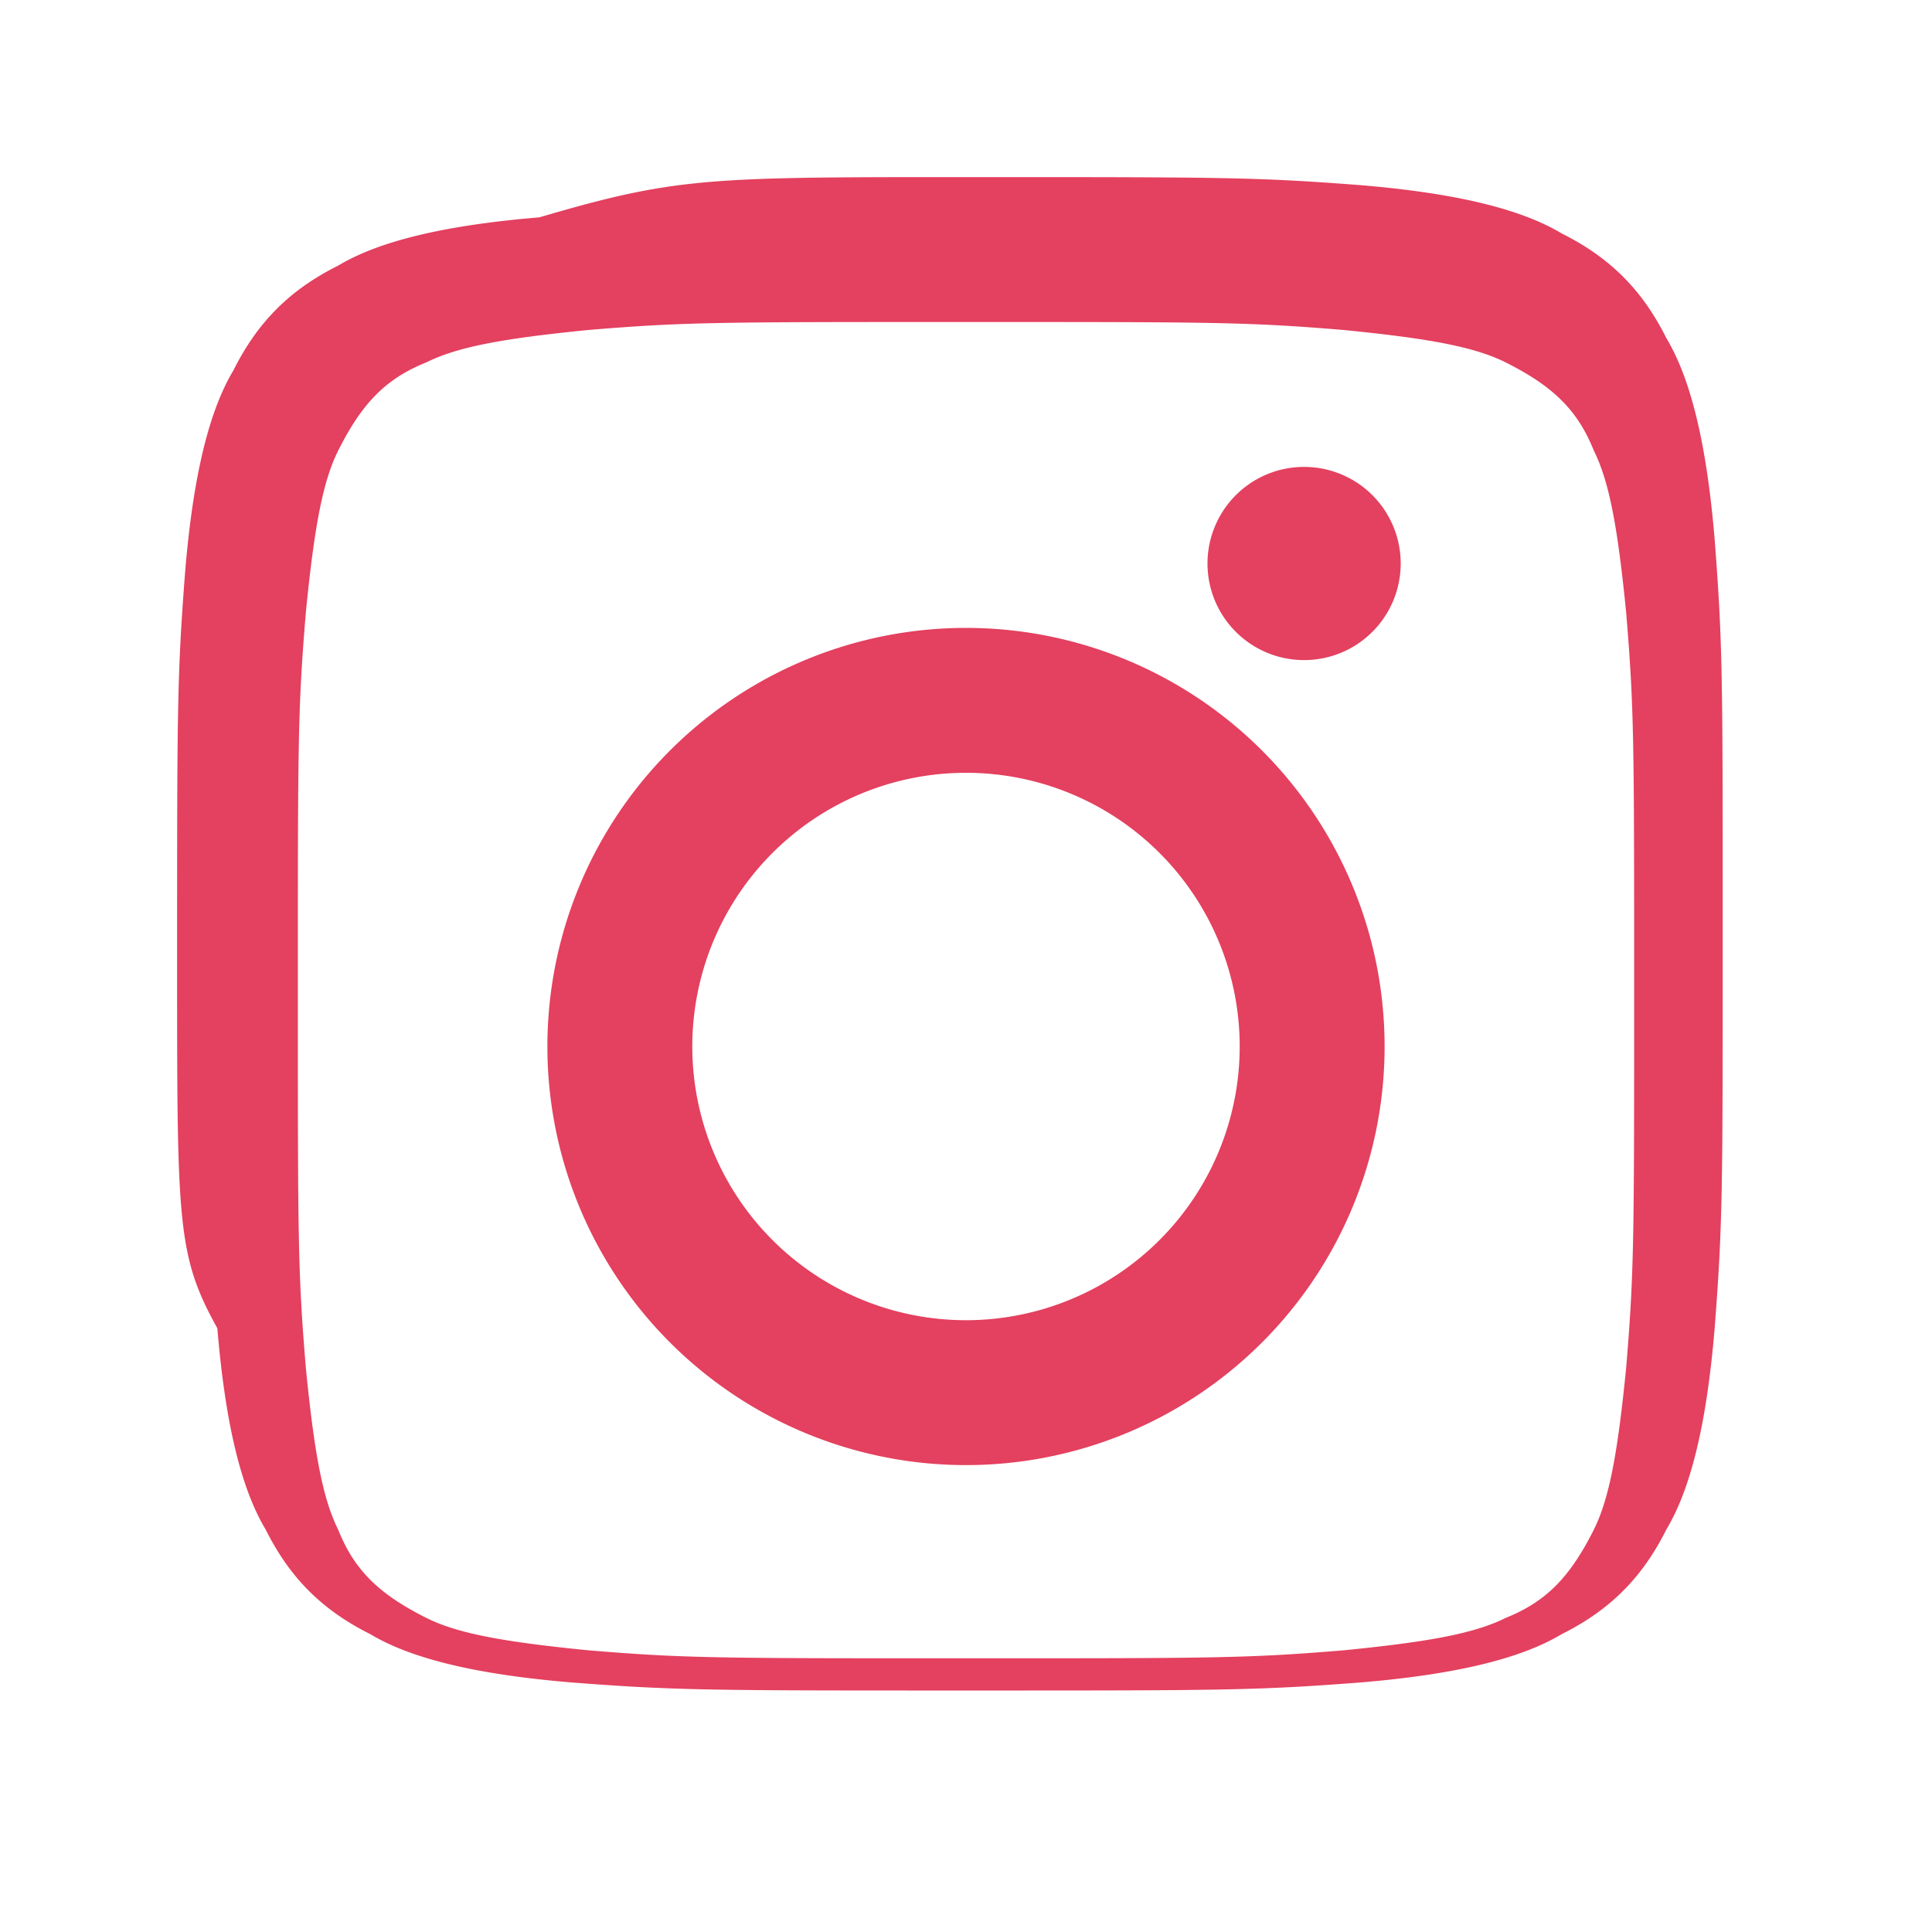 <svg xmlns="http://www.w3.org/2000/svg" width="24" height="24" fill="#E4405F" viewBox="0 0 24 24">
  <path d="M12 2.2c3.2 0 3.6 0 4.9.1 1.2.1 2 .3 2.5.6.6.3 1 .7 1.3 1.3.3.5.5 1.3.6 2.5.1 1.3.1 1.7.1 4.9s0 3.6-.1 4.9c-.1 1.2-.3 2-.6 2.5-.3.6-.7 1-1.3 1.3-.5.3-1.3.5-2.5.6-1.3.1-1.7.1-4.9.1s-3.6 0-4.9-.1c-1.2-.1-2-.3-2.5-.6-.6-.3-1-.7-1.3-1.3-.3-.5-.5-1.3-.6-2.5C2.2 15.6 2.2 15.2 2.2 12s0-3.6.1-4.9c.1-1.2.3-2 .6-2.5.3-.6.7-1 1.3-1.3.5-.3 1.3-.5 2.5-.6C8.4 2.2 8.8 2.2 12 2.2zm0 1.8c-3.1 0-3.5 0-4.7.1-1 .1-1.6.2-2 .4-.5.2-.8.5-1.1 1.1-.2.4-.3 1-.4 2-.1 1.2-.1 1.6-.1 4.7s0 3.5.1 4.7c.1 1 .2 1.6.4 2 .2.5.5.8 1.1 1.1.4.2 1 .3 2 .4 1.2.1 1.6.1 4.7.1s3.5 0 4.7-.1c1-.1 1.6-.2 2-.4.5-.2.8-.5 1.1-1.1.2-.4.3-1 .4-2 .1-1.2.1-1.6.1-4.7s0-3.5-.1-4.7c-.1-1-.2-1.6-.4-2-.2-.5-.5-.8-1.1-1.1-.4-.2-1-.3-2-.4-1.2-.1-1.6-.1-4.7-.1zm0 3.8a5.2 5.2 0 1 1 0 10.4 5.2 5.2 0 0 1 0-10.4zm0 1.8a3.4 3.4 0 1 0 0 6.8 3.4 3.4 0 0 0 0-6.8zm5.4-2.6a1.2 1.2 0 1 1-2.4 0 1.2 1.2 0 0 1 2.4 0z"/>
</svg>